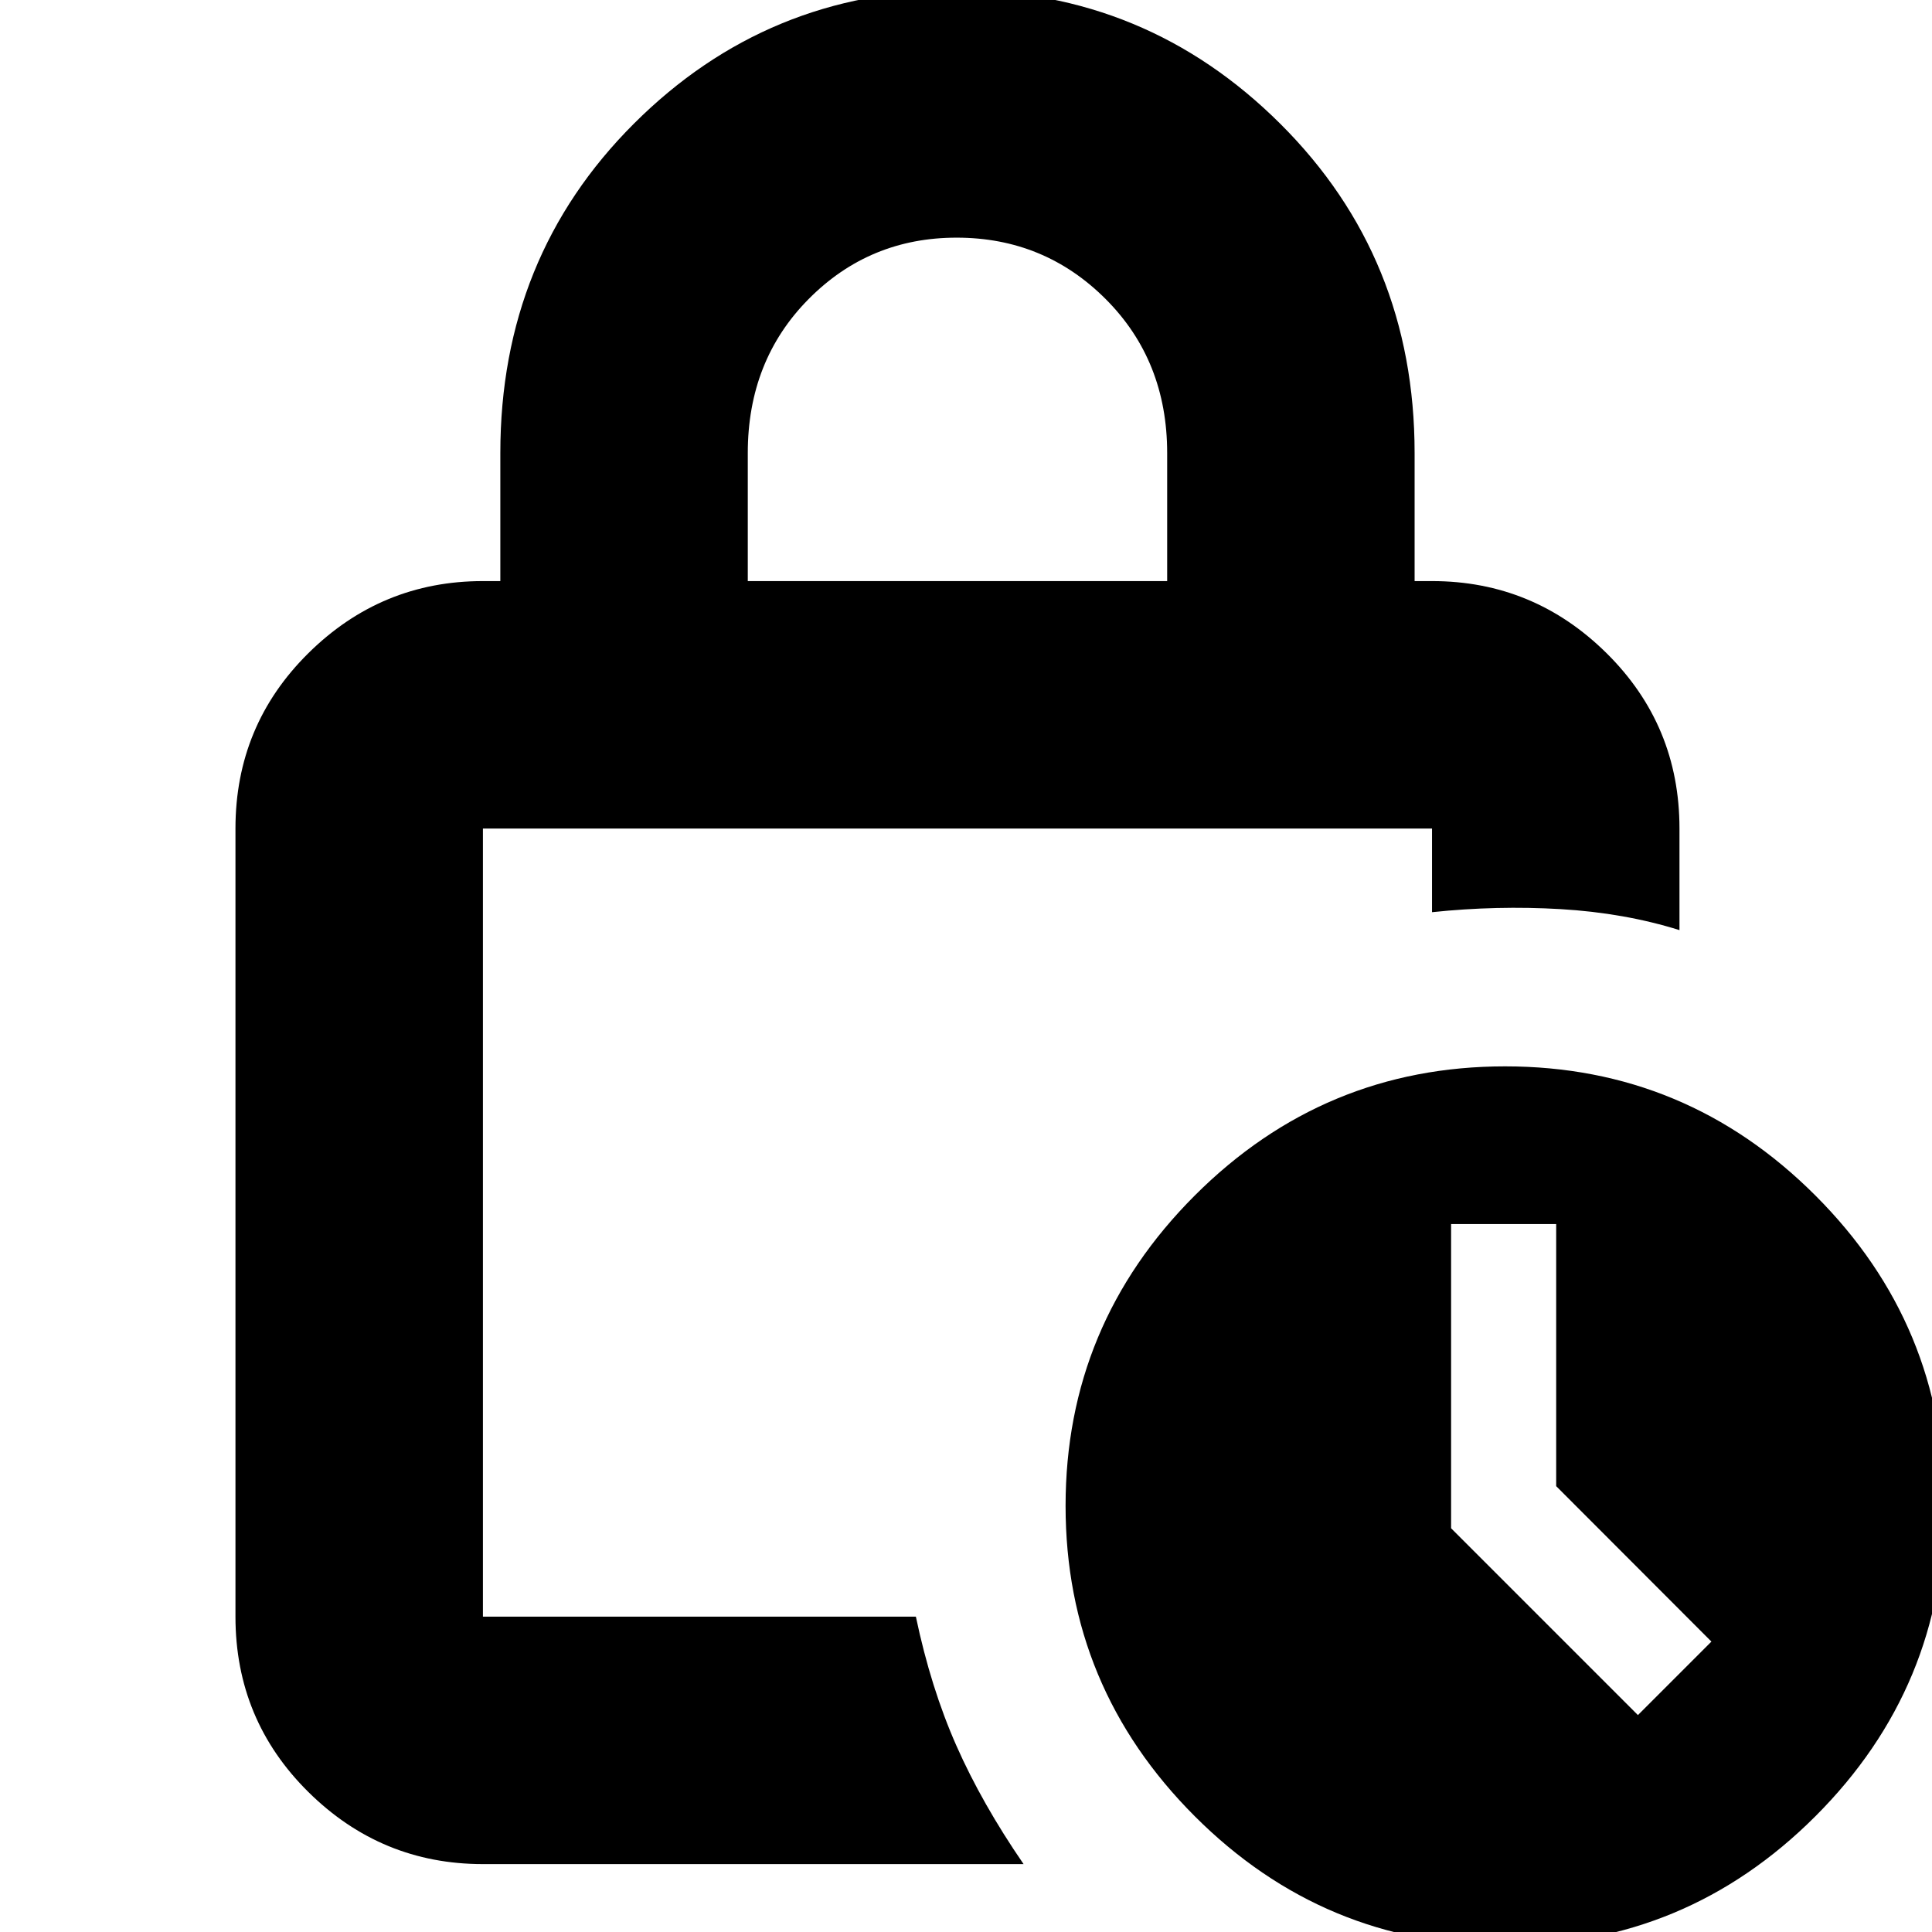 <svg xmlns="http://www.w3.org/2000/svg" height="24" viewBox="0 -960 960 960" width="24"><path d="M371.57-671.26h208.39v-63.61q0-45.91-30.51-76.48-30.51-30.56-74.09-30.56-43.35 0-73.57 30.52-30.22 30.51-30.22 76.52v63.61ZM508.61-33.74H239.96q-50.51 0-86.74-35.83Q117-105.4 117-156.7v-391.6q0-51.3 36.22-87.13 36.23-35.83 86.74-35.83h8.65v-63.61q0-97.44 66.41-163.72 66.4-66.28 160.46-66.28 94.05 0 160.74 66.43 66.69 66.42 66.69 163.57v63.61h8.65q50.51 0 86.74 35.83 36.22 35.83 36.22 87.13v50.47q-27.39-8.56-59.06-10.43-31.68-1.87-63.9 1.52v-41.56h-471.6v391.6h215.13q7.43 35.4 20.13 64.11 12.69 28.72 33.39 58.85ZM747.85 6.65q-90.02 0-154.2-64.19-64.17-64.2-64.17-154.22t64.2-154.2q64.19-64.17 154.21-64.17 90.02 0 154.2 64.2 64.17 64.19 64.17 154.21 0 90.02-64.19 154.2-64.2 64.17-154.22 64.17Zm66.02-114.43 36.52-36.52-77.13-77.24v-130.24h-52.22v151.17l92.83 92.83ZM239.96-548.3v391.6-391.6Z"/></svg>